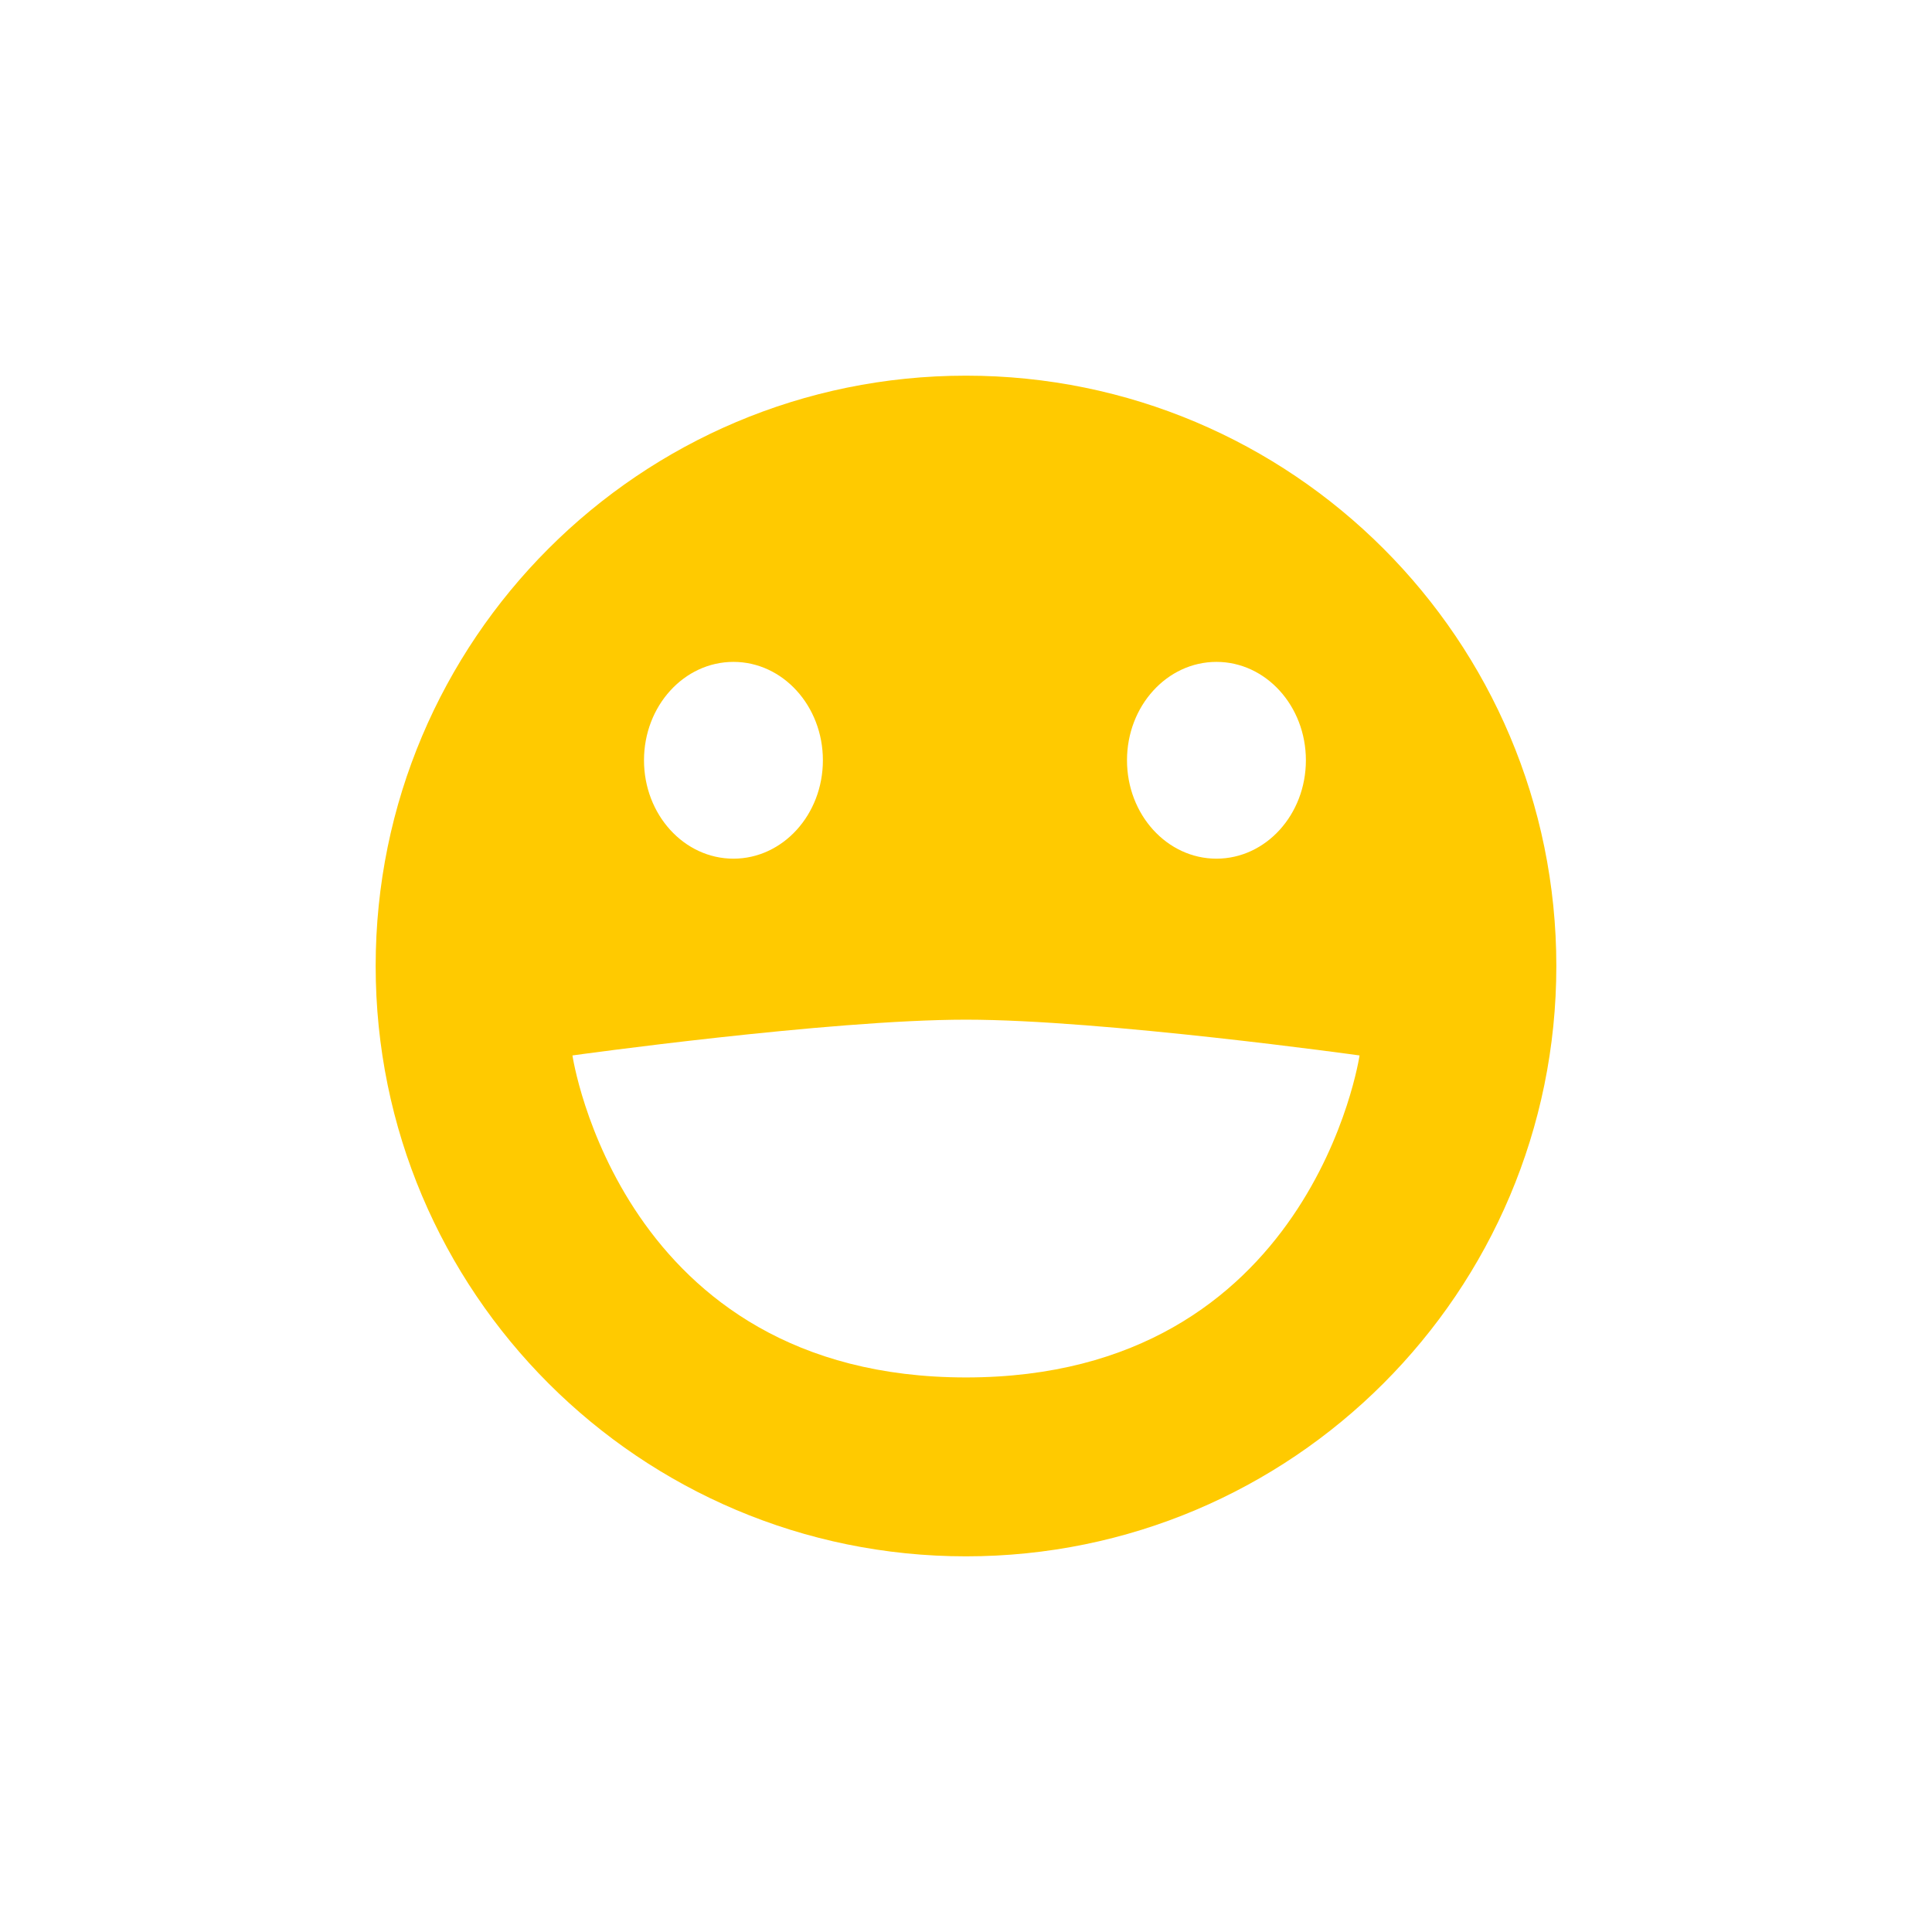 <?xml version="1.0" encoding="UTF-8" standalone="no"?>
<svg width="108px" height="108px" viewBox="0 0 108 108" version="1.1" xmlns="http://www.w3.org/2000/svg" xmlns:xlink="http://www.w3.org/1999/xlink" xmlns:sketch="http://www.bohemiancoding.com/sketch/ns">
    <!-- Generator: Sketch 3.3.3 (12081) - http://www.bohemiancoding.com/sketch -->
    <title>find_more_emji</title>
    <desc>Created with Sketch.</desc>
    <defs></defs>
    <g id="模块/插件" stroke="none" stroke-width="1" fill="none" fill-rule="evenodd" sketch:type="MSPage">
        <g id="find_more_emji" sketch:type="MSArtboardGroup" fill="#FFCA00">
            <path d="M21,54 C21,72.226 35.773,87 53.999,87 C72.225,87 87,72.226 87,54 C87,35.774 72.225,21 53.999,21 C35.773,21 21,35.774 21,54 Z M68,37 C70.762,37 73,39.462 73,42.5 C73,45.538 70.762,48 68,48 C65.238,48 63,45.538 63,42.5 C63,39.462 65.238,37 68,37 L68,37 Z M41,37 C43.762,37 46,39.462 46,42.5 C46,45.538 43.762,48 41,48 C38.238,48 36,45.538 36,42.5 C36,39.462 38.238,37 41,37 L41,37 Z M54,77 C34.667,77 32,59 32,59 C32,59 46.361,57 54,57 C61.639,57 76,59 76,59 C76,59 73.333,77 54,77 L54,77 Z" id="Shape" sketch:type="MSShapeGroup"></path>
        </g>
    </g>
</svg>
